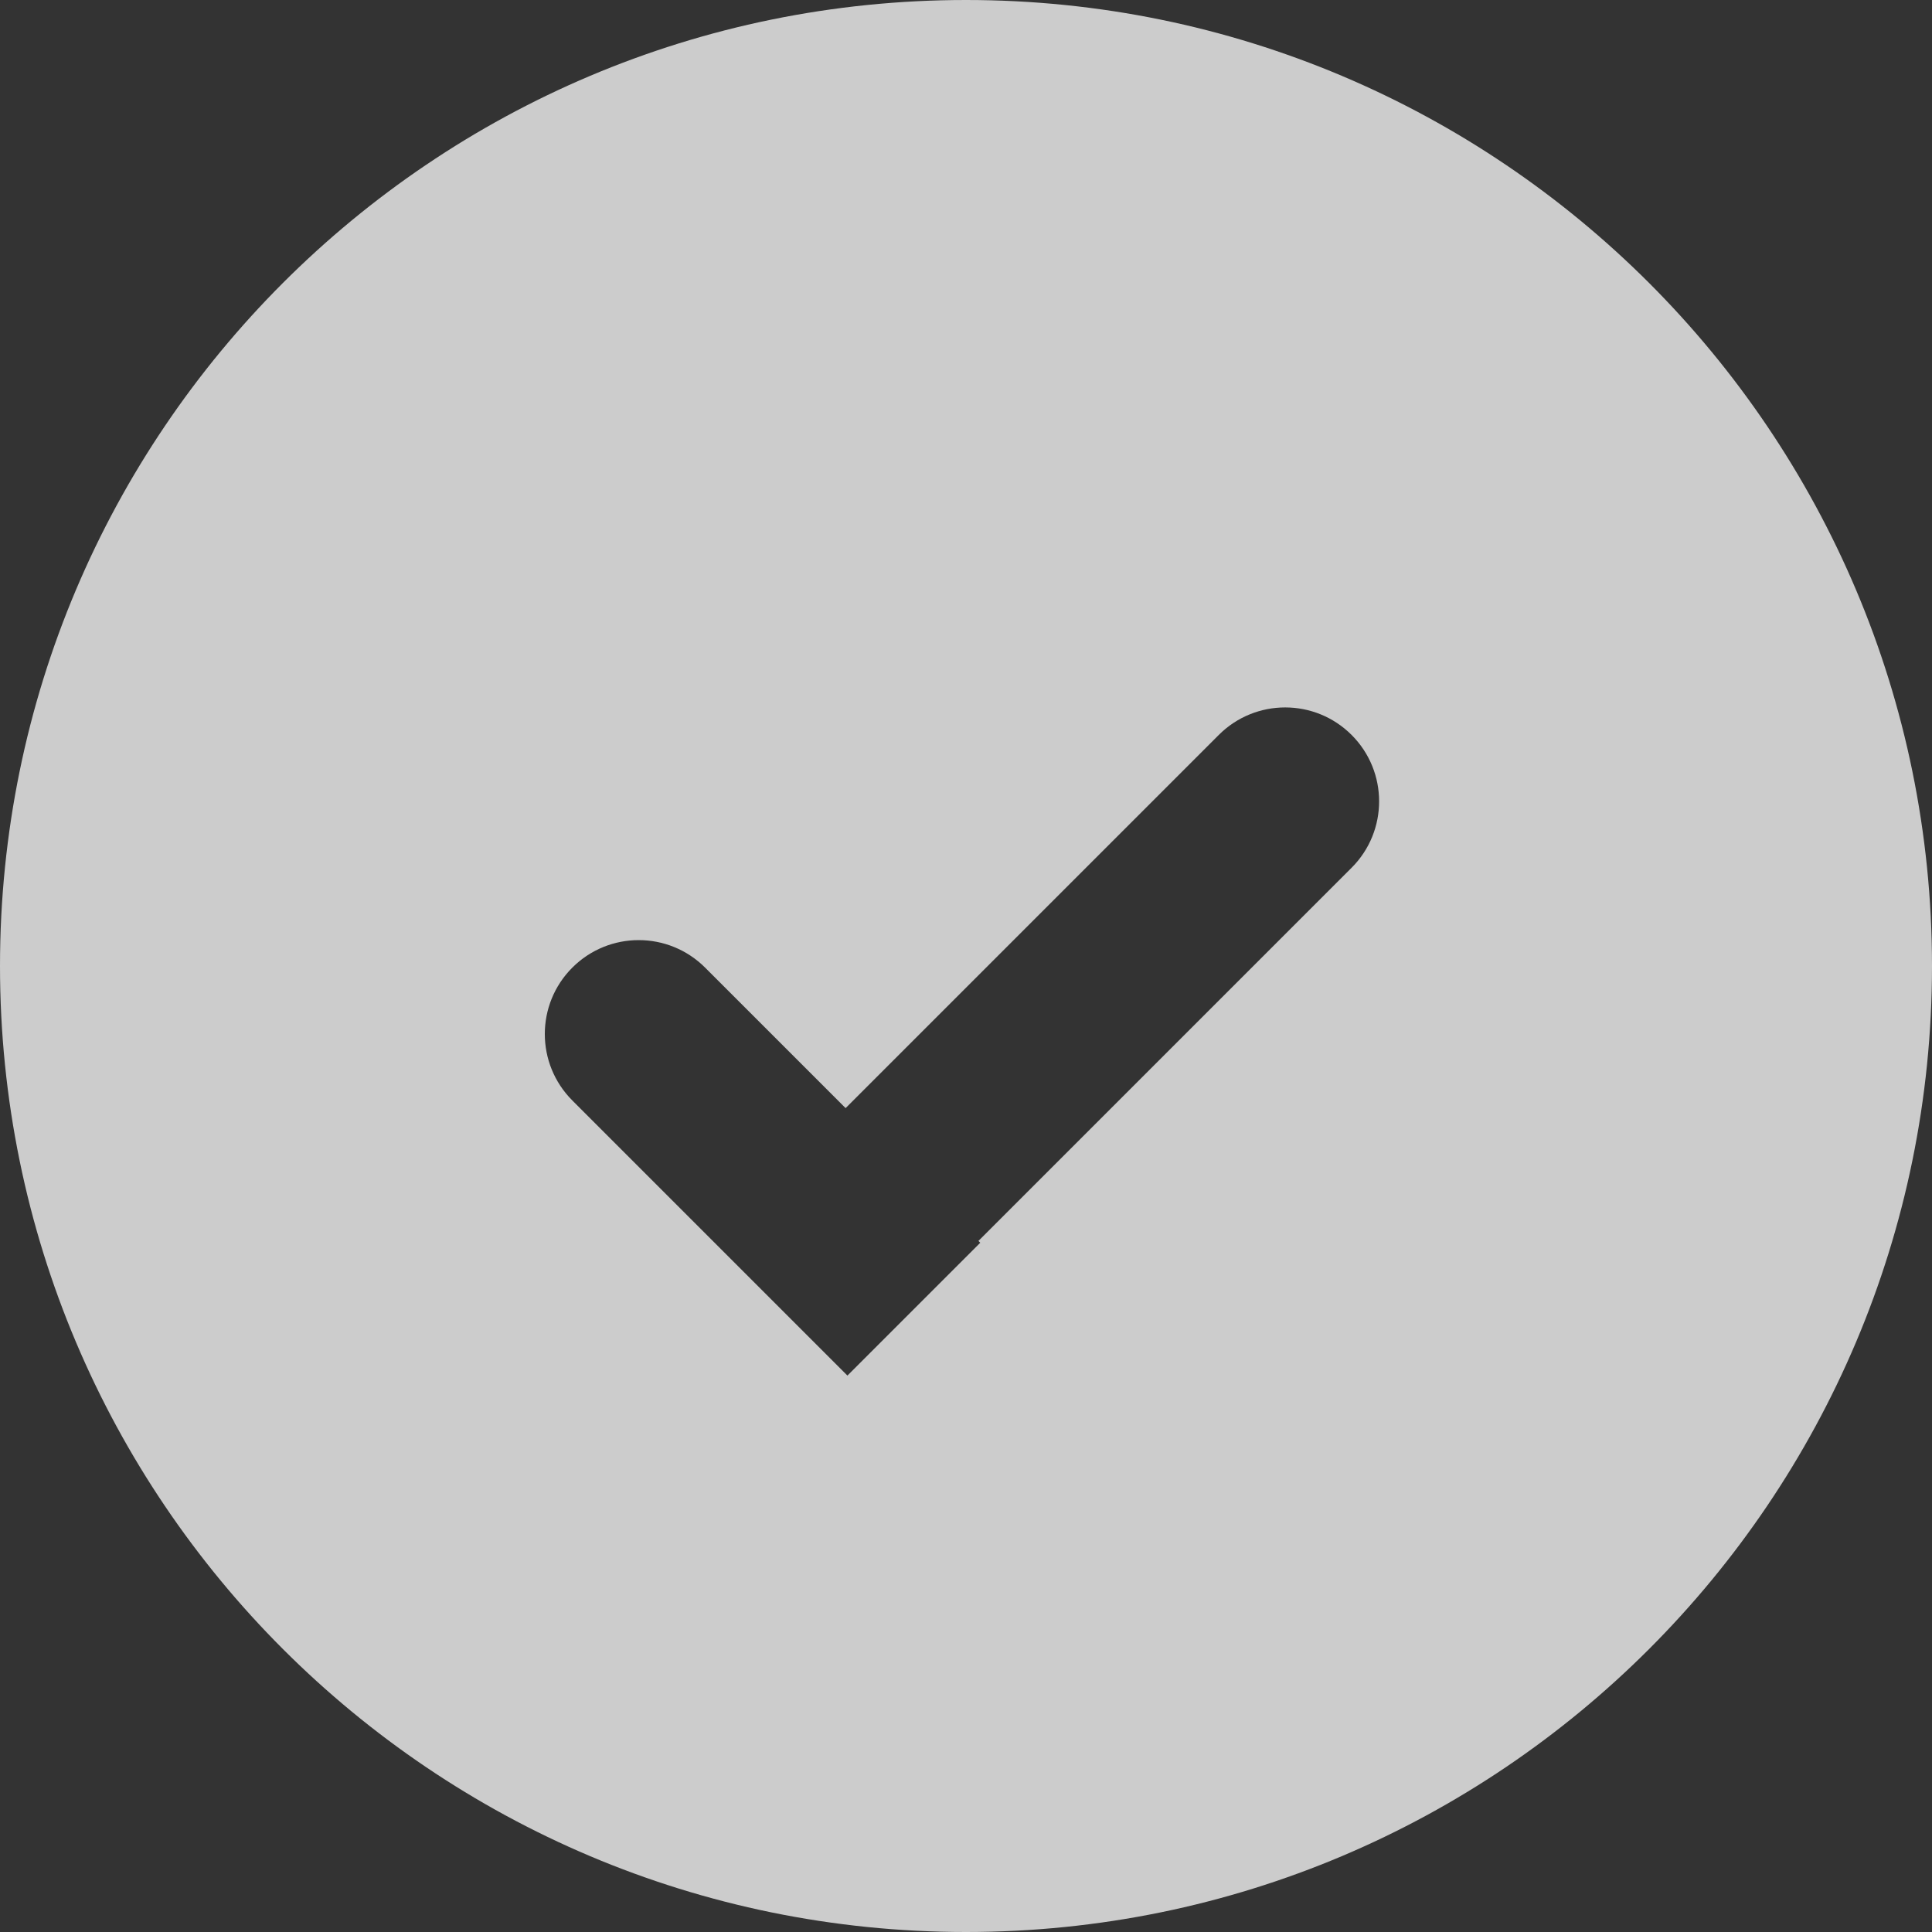 <?xml version="1.0" encoding="UTF-8" standalone="no"?>
<svg width="216px" height="216px" viewBox="0 0 216 216" version="1.1" xmlns="http://www.w3.org/2000/svg" xmlns:xlink="http://www.w3.org/1999/xlink" xmlns:sketch="http://www.bohemiancoding.com/sketch/ns">
    <rect x="0" y="0" width="216" height="216" fill="#333333" stroke="none"/>
    <!-- Generator: Sketch 3.4.4 (17249) - http://www.bohemiancoding.com/sketch -->
    <title>icon_read_time_exchange_success</title>
    <desc>Created with Sketch.</desc>
    <defs></defs>
    <g id="slice" stroke="none" stroke-width="1" fill="none" fill-rule="evenodd" sketch:type="MSPage">
        <g id="icon_general" sketch:type="MSArtboardGroup" transform="translate(-1587, -481)" fill-opacity="0.75" fill="#FFFFFF">
            <g id="icon_read_time_exchange_success" sketch:type="MSLayerGroup" transform="translate(1587, 481)">
                <path d="M94.54,123.888 L78.84,108.188 C74.732,104.079 68.086,104.081 63.985,108.182 C59.884,112.283 59.887,118.933 63.991,123.037 L94.744,153.79 L109.594,138.941 L109.39,138.737 L151.11,97.017 C155.214,92.913 155.211,86.268 151.11,82.167 C147.009,78.066 140.361,78.067 136.261,82.167 L94.54,123.888 Z M108,216 C167.647,216 216,167.647 216,108 C216,48.353 167.647,0 108,0 C48.353,0 0,48.353 0,108 C0,167.647 48.353,216 108,216 Z" id="Oval-47" sketch:type="MSShapeGroup"></path>
            </g>
        </g>
    </g>
</svg>